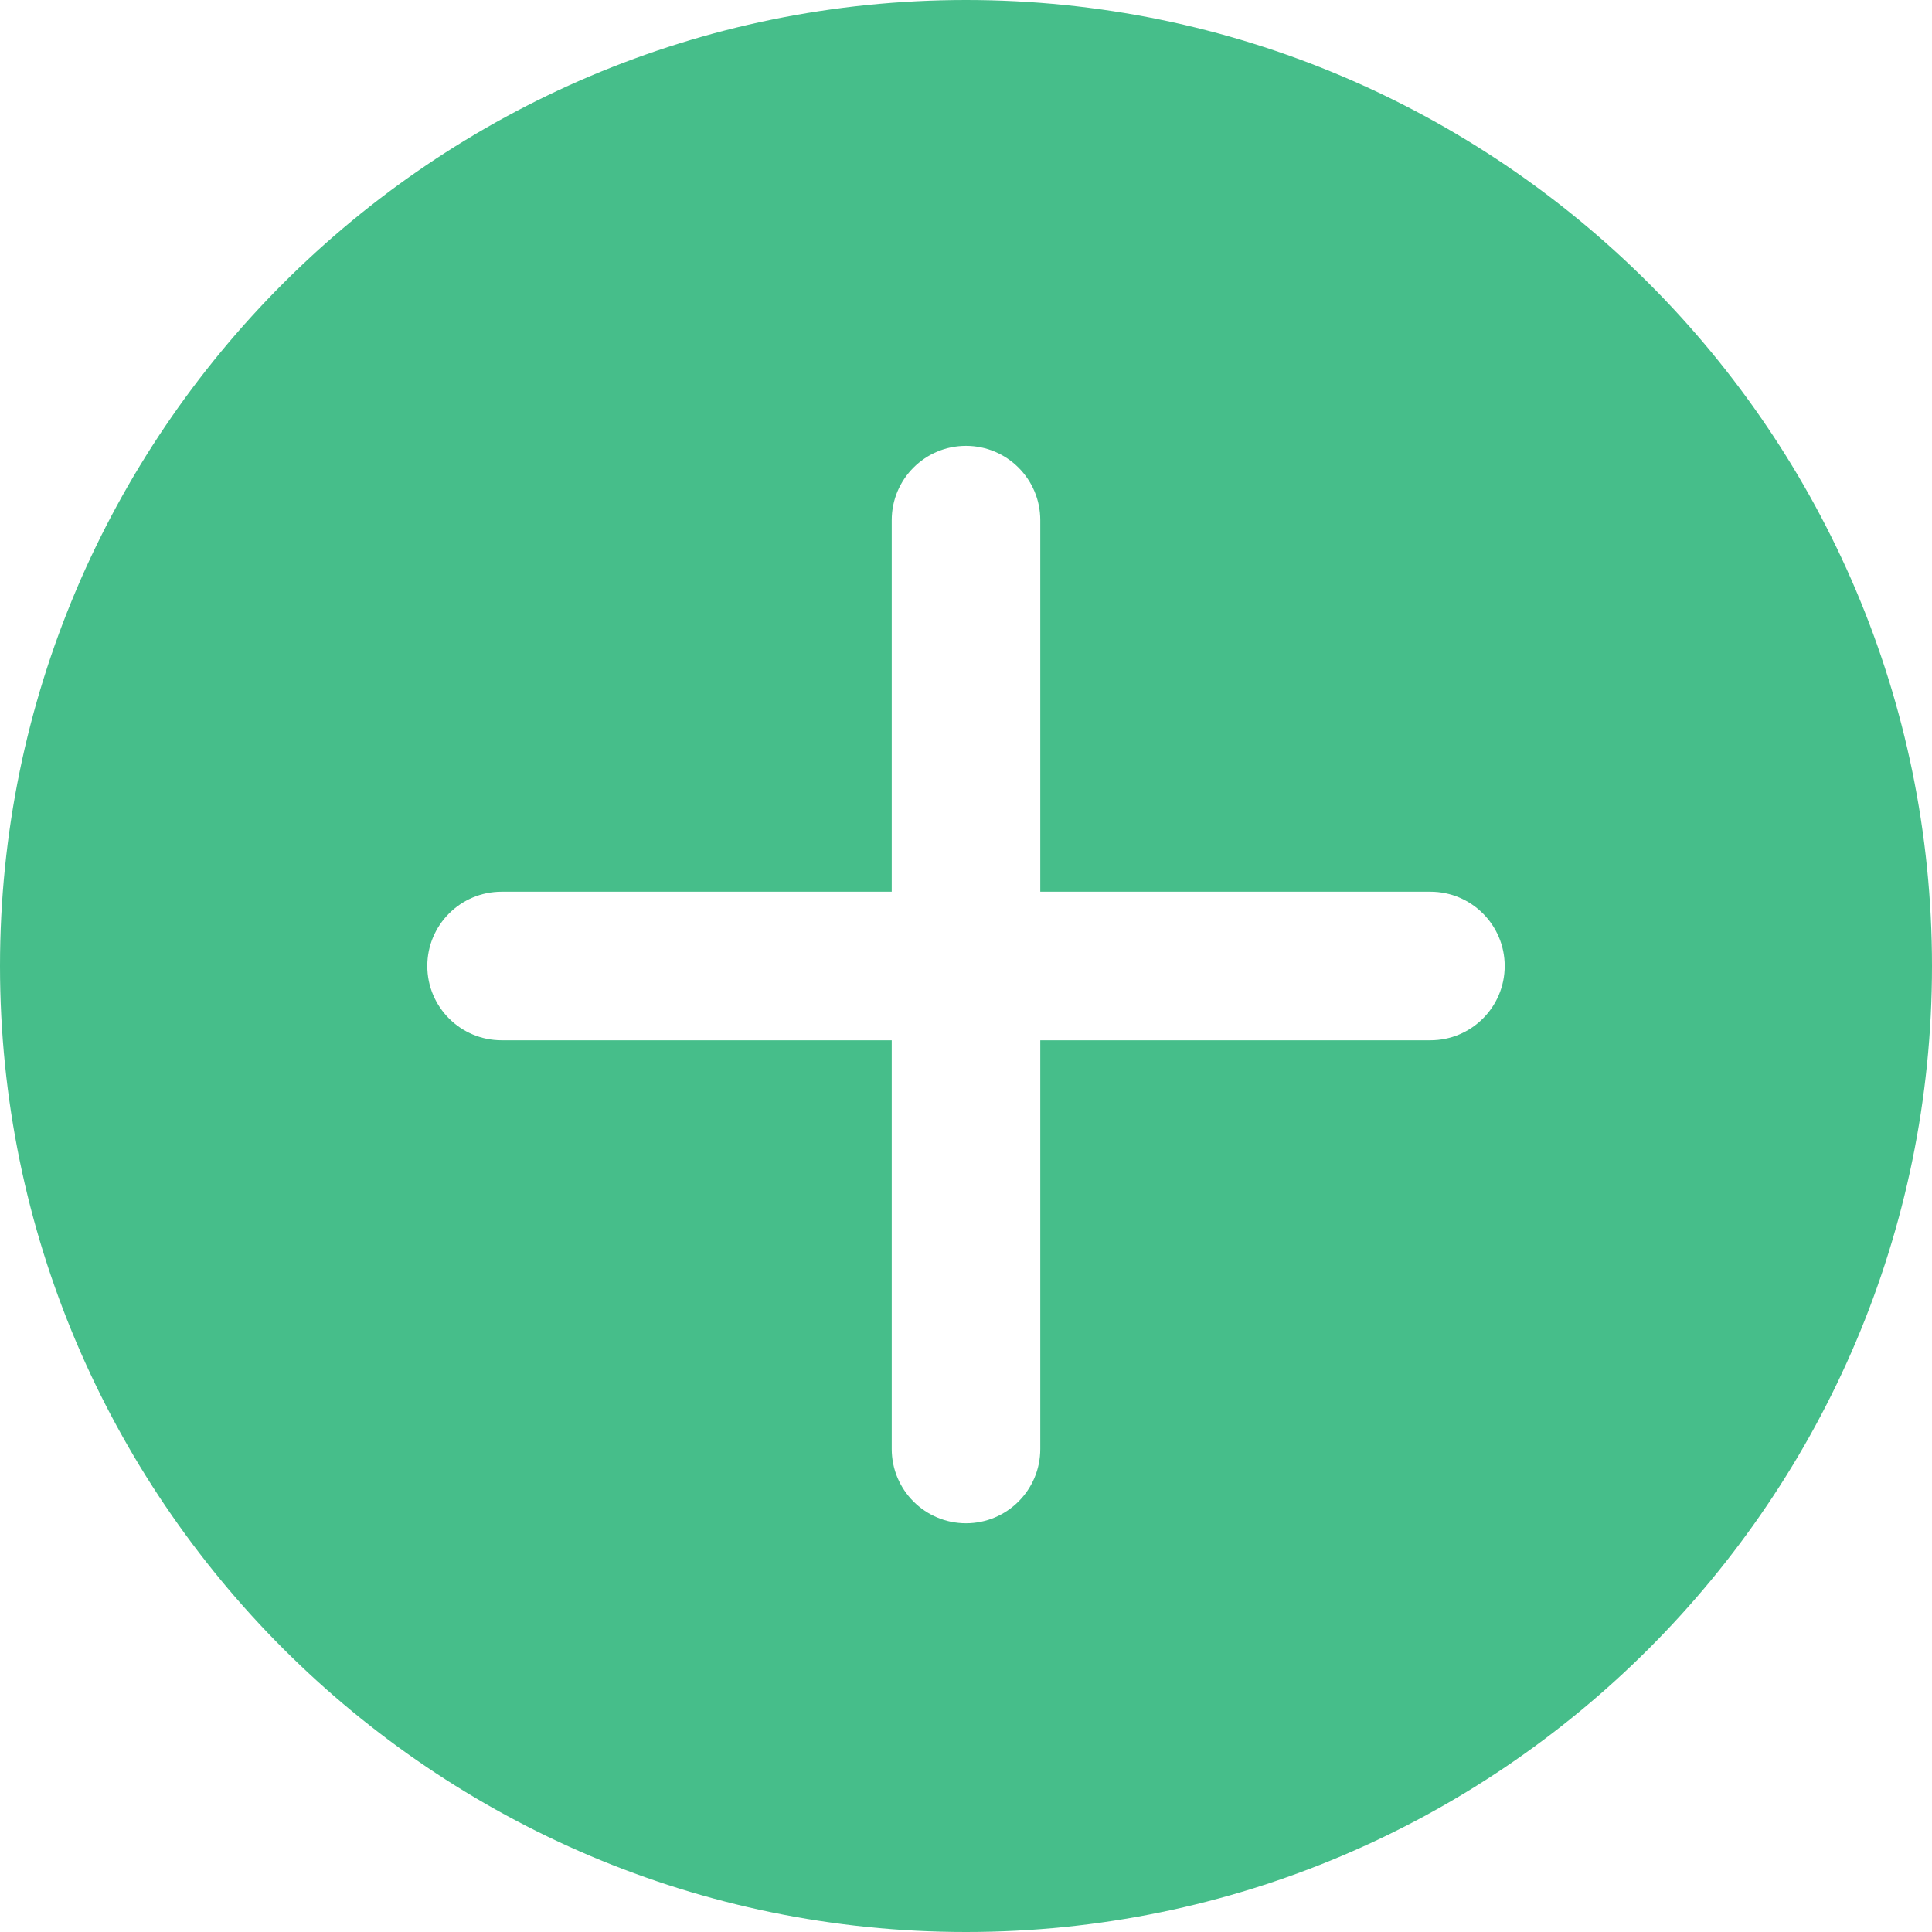 <?xml version="1.0" encoding="UTF-8" standalone="no"?>
<svg width="18px" height="18px" viewBox="0 0 18 18" version="1.1" xmlns="http://www.w3.org/2000/svg" xmlns:xlink="http://www.w3.org/1999/xlink">
    <!-- Generator: Sketch 40.2 (33826) - http://www.bohemiancoding.com/sketch -->
    <title>menu_broadcast-add</title>
    <desc>Created with Sketch.</desc>
    <defs></defs>
    <g id="Page-1" stroke="none" stroke-width="1" fill="none" fill-rule="evenodd">
        <g id="Layout" transform="translate(-216, -140)" fill="#46BE8A">
            <g id="layout" transform="translate(-1, -1)">
                <g id="menu_broadcast-add" transform="translate(217, 141)">
                    <g id="Capa_1">
                        <path d="M9,0 C4.038,0 0,4.037 0,9 C0,13.963 4.038,18 9,18 C13.962,18 18,13.963 18,9 C18,4.037 13.962,0 9,0 L9,0 Z M13.327,9.692 L9.692,9.692 L9.692,13.5 C9.692,13.882 9.382,14.192 9,14.192 C8.618,14.192 8.308,13.882 8.308,13.5 L8.308,9.692 L4.673,9.692 C4.291,9.692 3.981,9.382 3.981,9 C3.981,8.618 4.291,8.308 4.673,8.308 L8.308,8.308 L8.308,4.846 C8.308,4.464 8.618,4.154 9,4.154 C9.382,4.154 9.692,4.464 9.692,4.846 L9.692,8.308 L13.327,8.308 C13.709,8.308 14.019,8.618 14.019,9 C14.019,9.382 13.709,9.692 13.327,9.692 L13.327,9.692 Z" id="Shape"></path>
                    </g>
                </g>
            </g>
        </g>
    </g>
</svg>